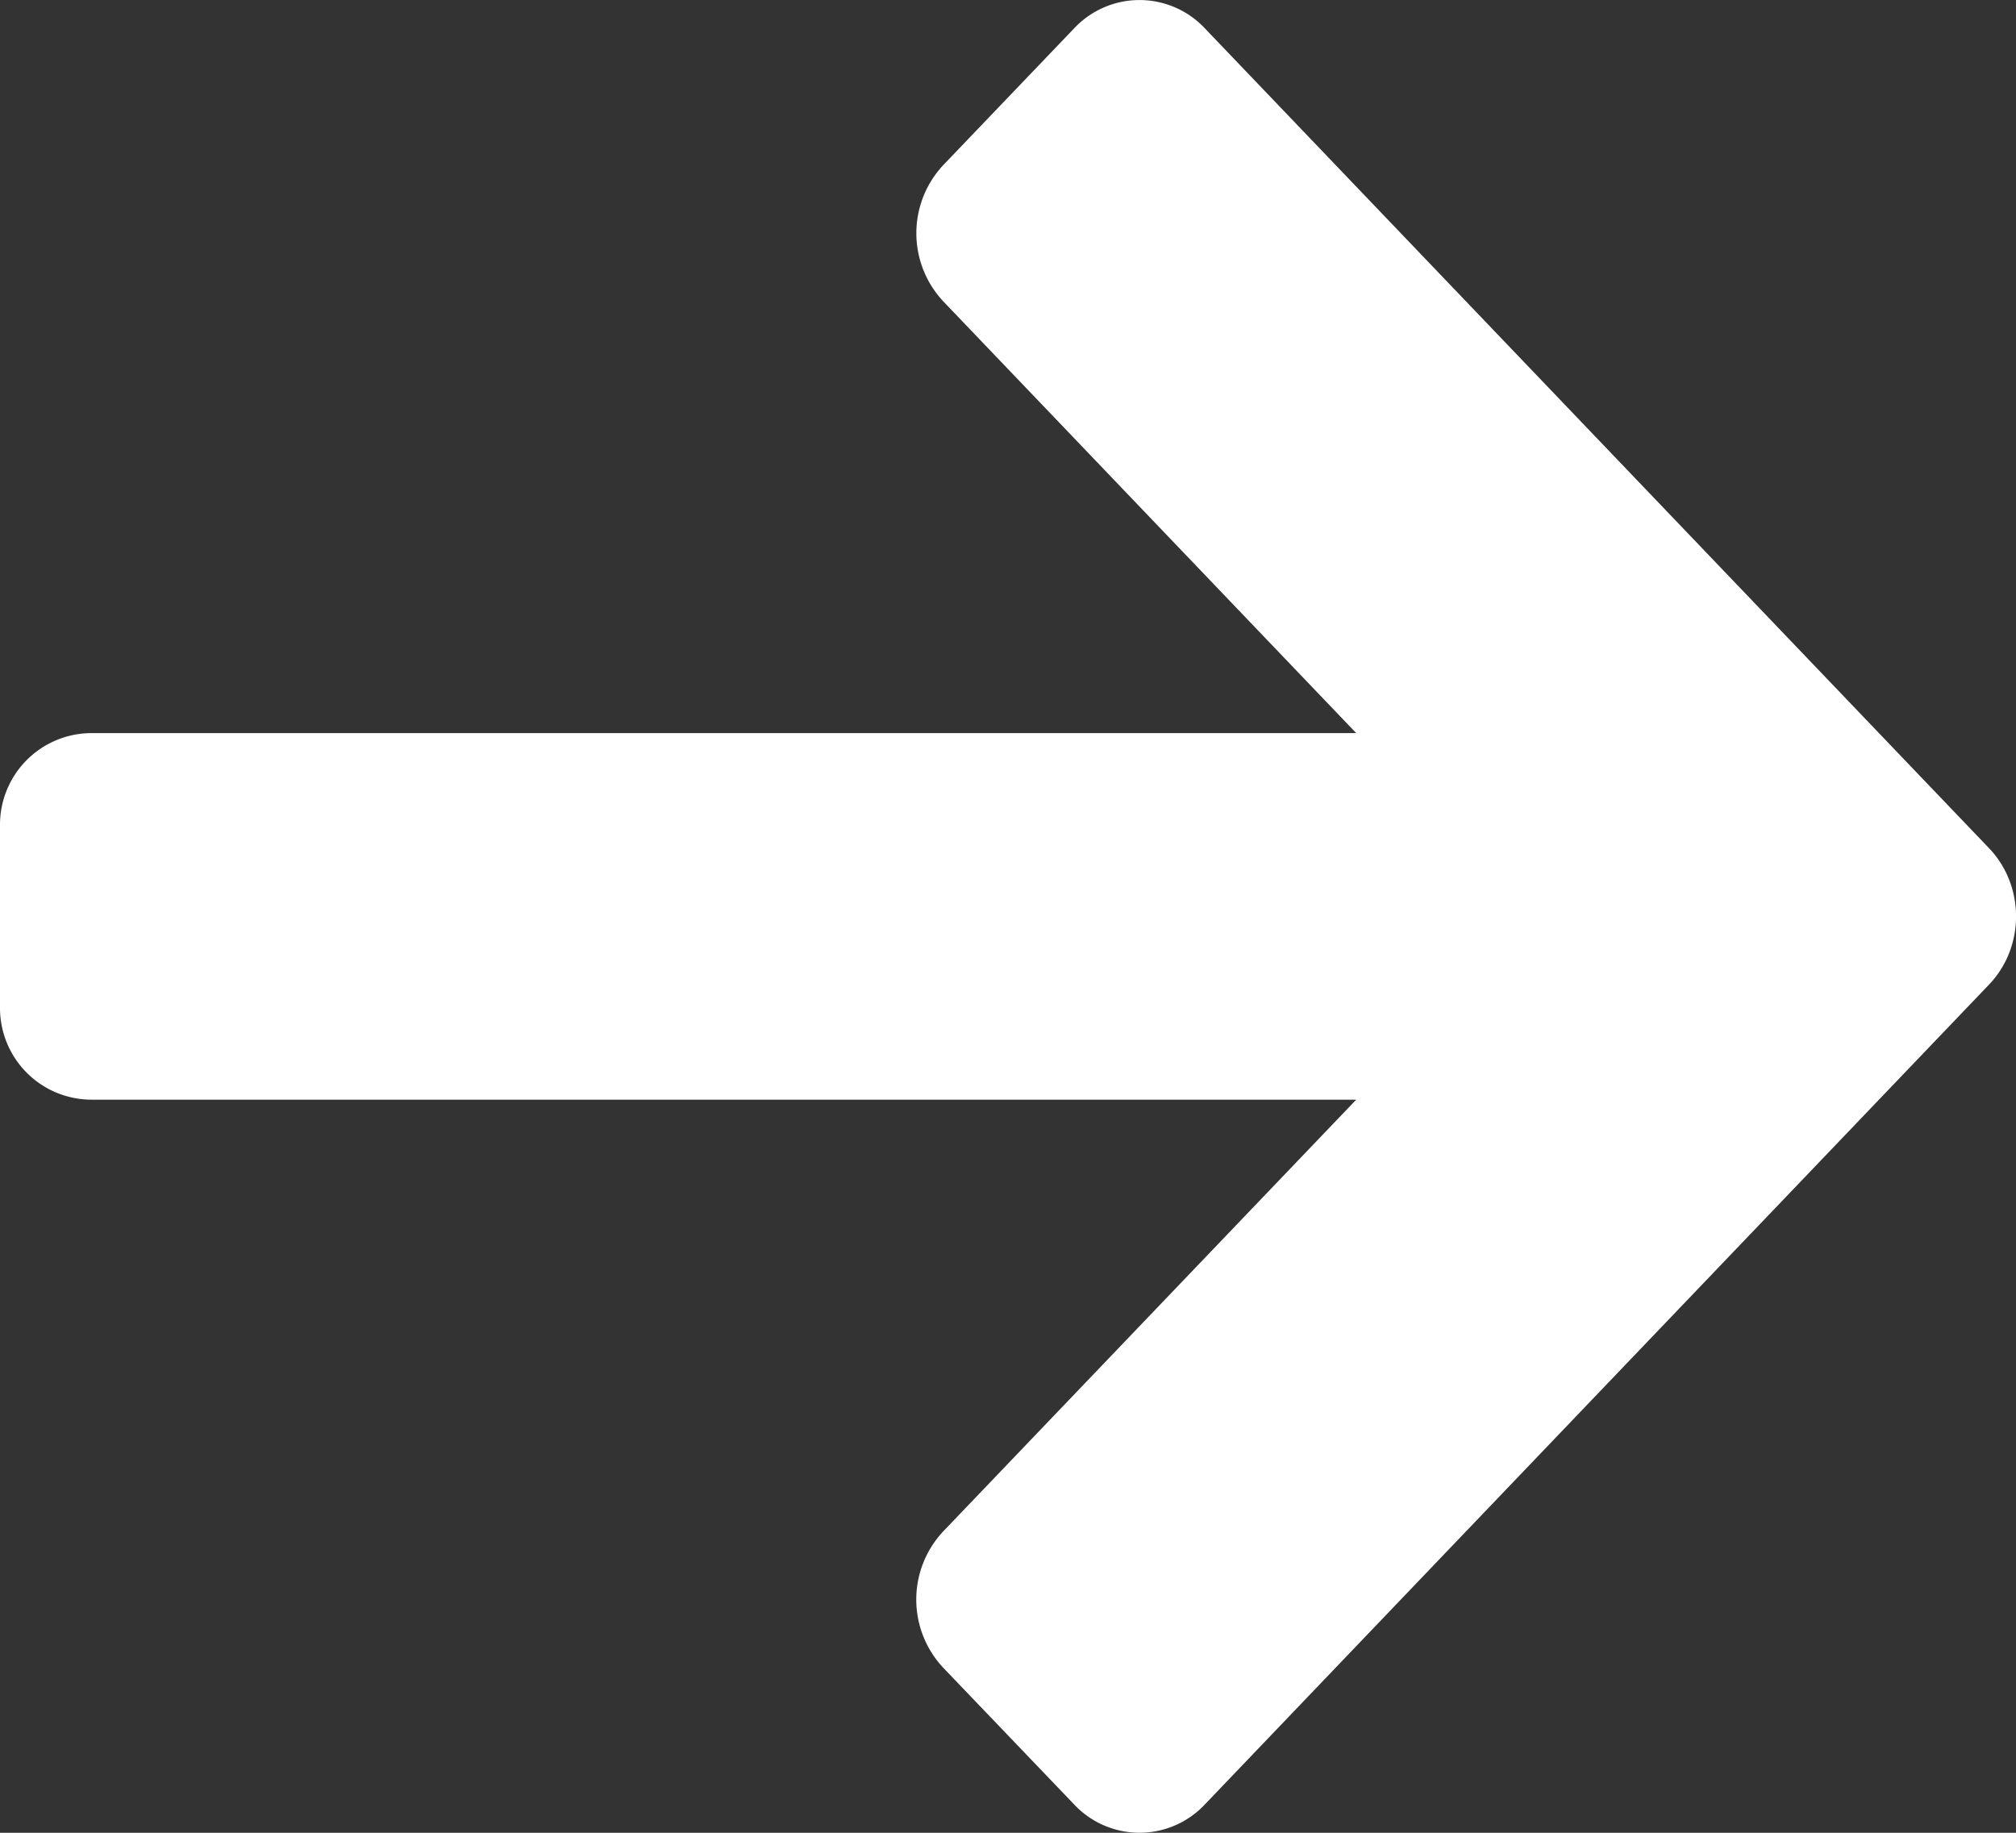 <svg xmlns="http://www.w3.org/2000/svg" width="22" height="20" fill="none"><rect width="100%" height="100%" fill="#333333" stroke="none"/><path fill="#fff" d="m13.148.309 8.557 8.946c.394.411.394 1.079 0 1.49l-8.557 8.946a.978.978 0 0 1-1.426 0l-1.427-1.49a1.088 1.088 0 0 1 0-1.492L14.8 12H1a1 1 0 0 1-1-1V9a1 1 0 0 1 1-1h13.8l-4.505-4.71a1.088 1.088 0 0 1 0-1.49L11.722.309a.978.978 0 0 1 1.426 0Z"/></svg>